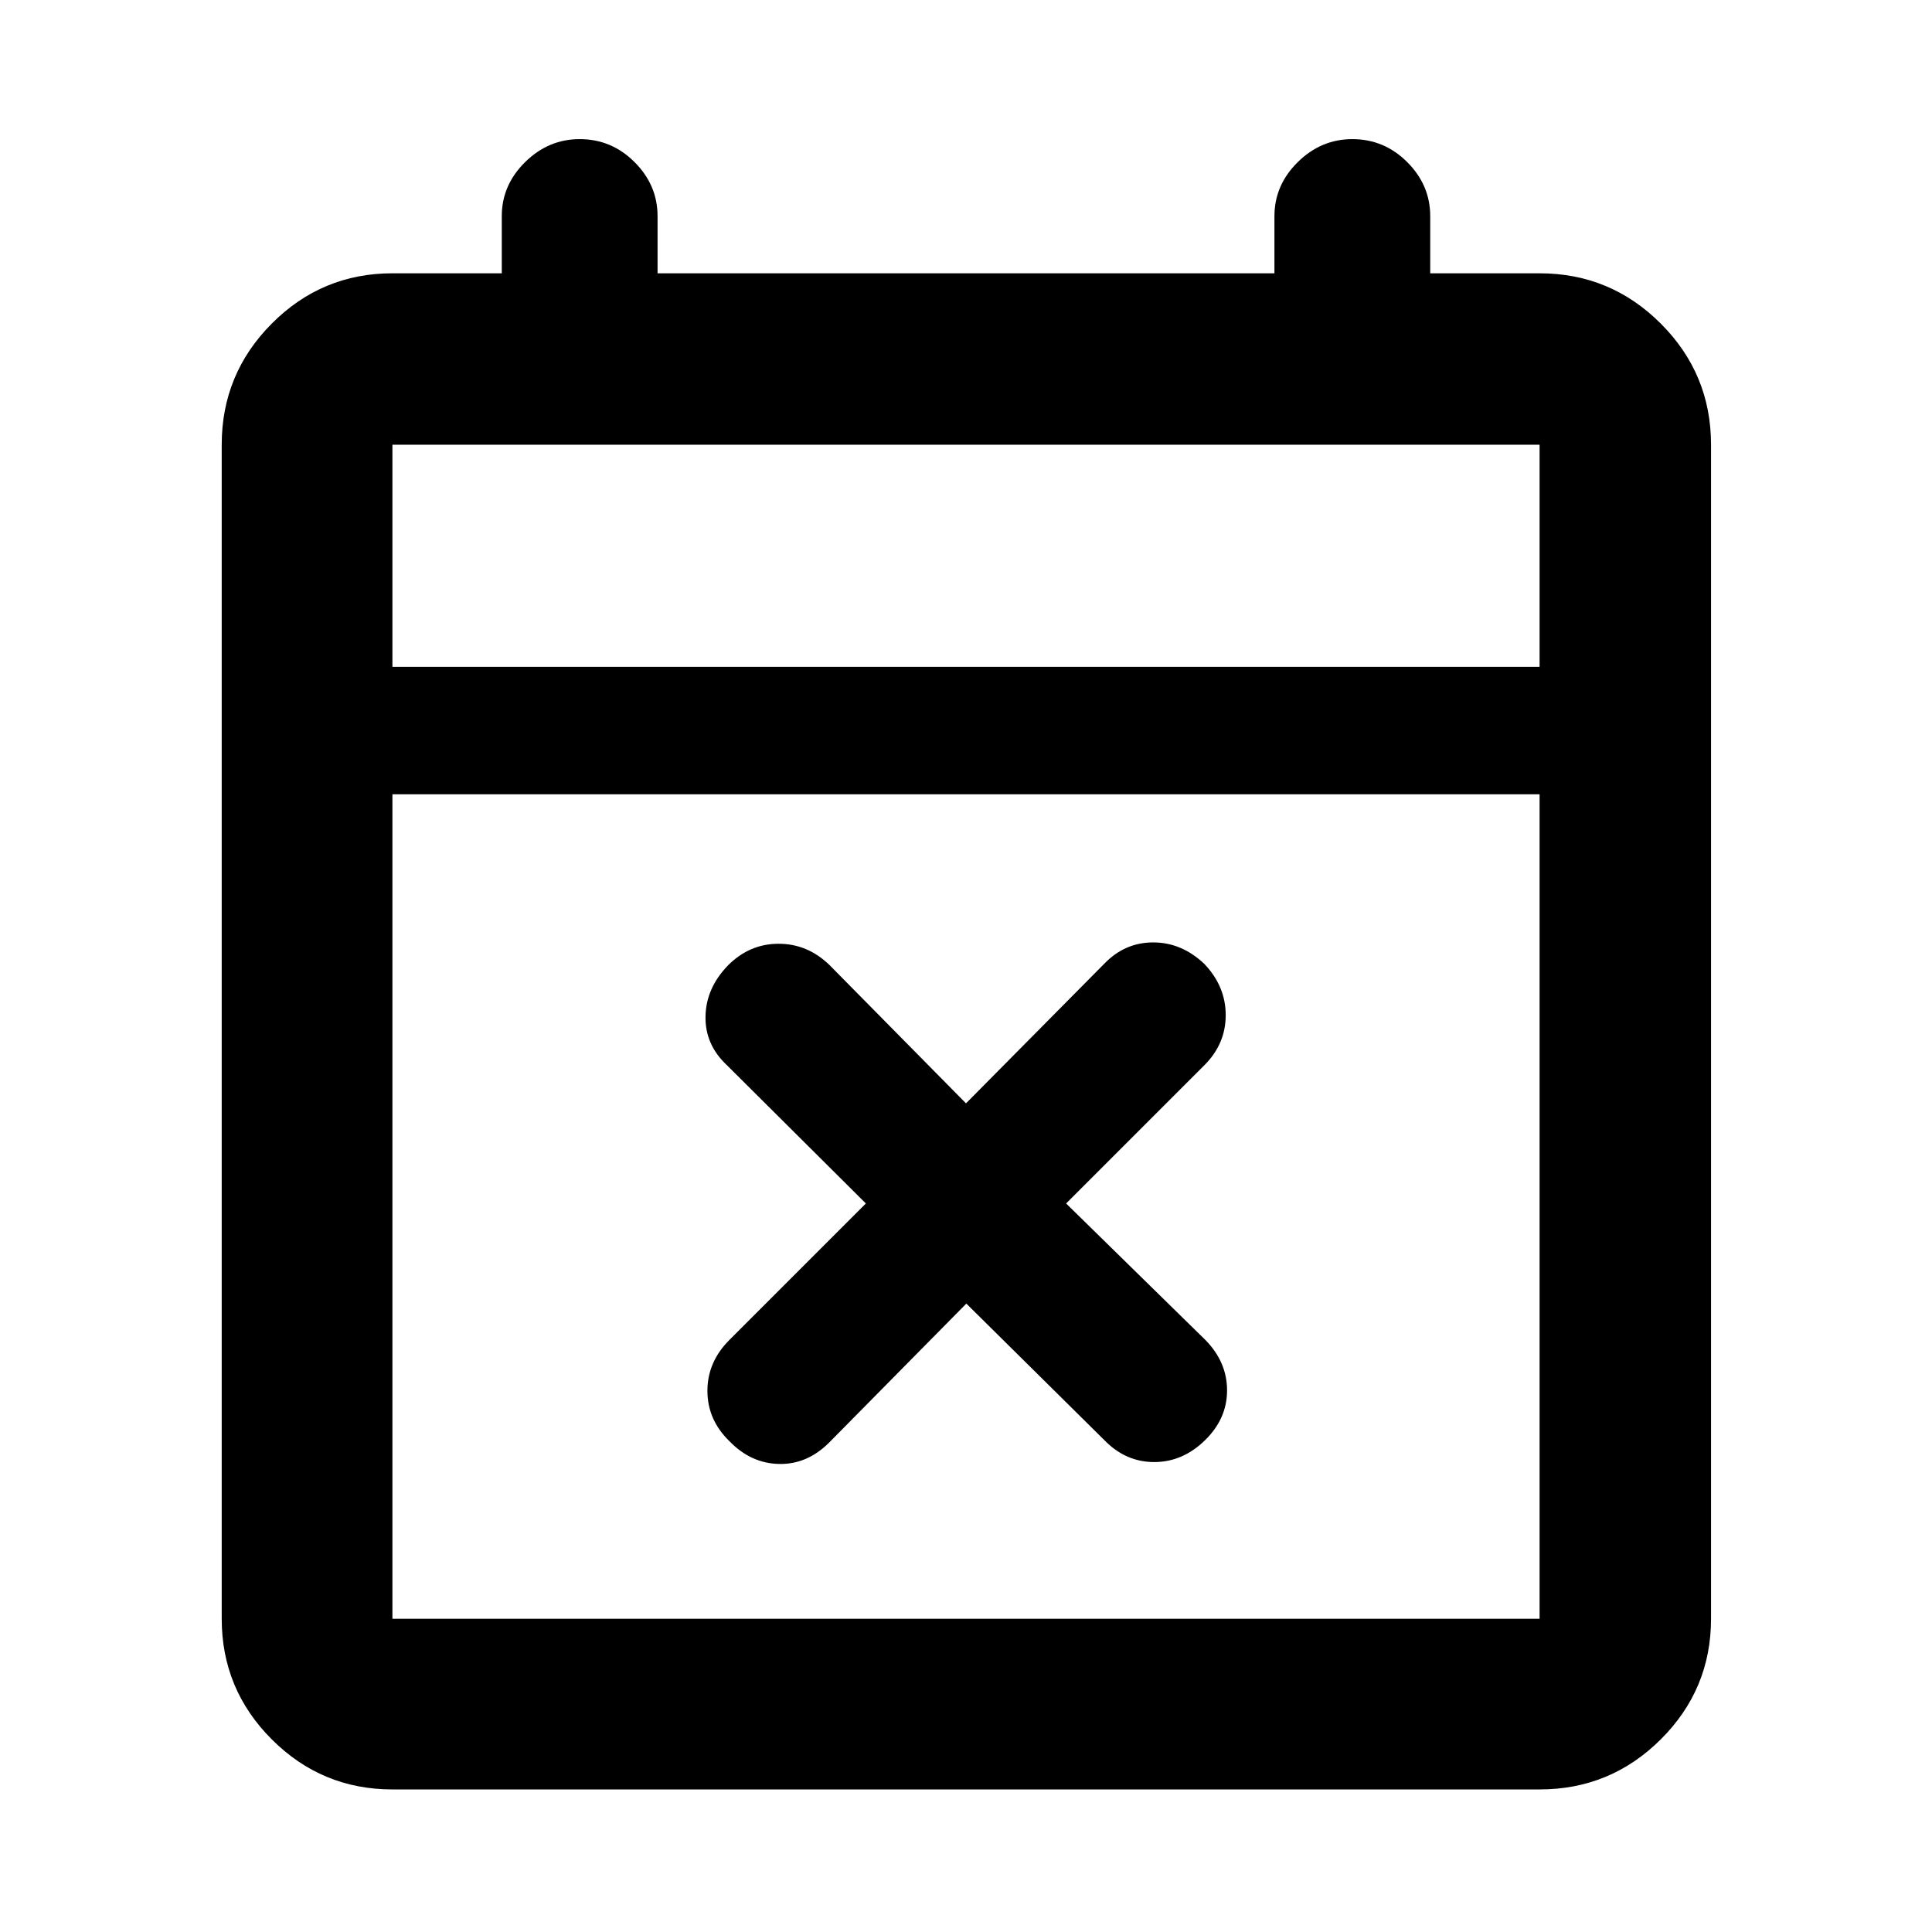 <svg xmlns="http://www.w3.org/2000/svg" height="40" viewBox="0 -960 960 960" width="40"><path d="m480.17-312.25-68.18 69.06q-10.91 10.91-24.87 10.62-13.97-.28-24.62-11.26-10.99-10.66-10.99-25.05t10.92-25.3L430.25-362l-69.06-68.72q-10.91-10.2-10.62-24.3.28-14.11 11.26-25.38 10.66-10.65 25.05-10.65t25.3 10.58L480-411.75l68.72-69.39q10.2-10.58 24.3-10.58 14.11 0 25.38 10.65 10.65 11.18 10.65 25.48 0 14.29-10.58 24.87L529.75-362l69.39 68.01q10.58 10.91 10.58 24.87 0 13.97-10.81 24.62-11.14 10.99-25.38 10.99-14.23 0-24.81-10.92l-68.55-67.82ZM194.99-70.84q-35.07 0-59.94-24.87-24.88-24.88-24.88-59.94v-583.37q0-35.21 24.88-60.2 24.87-24.98 59.94-24.98h54.34v-28.37q0-15.46 11.59-26.88 11.59-11.42 27.14-11.42 15.83 0 27.25 11.42 11.43 11.42 11.43 26.88v28.37h306.52v-28.37q0-15.46 11.59-26.88 11.59-11.42 27.14-11.42 15.82 0 27.25 11.42t11.43 26.88v28.37h54.34q35.22 0 60.21 24.98 24.98 24.99 24.98 60.2v583.37q0 35.06-24.98 59.94-24.99 24.87-60.21 24.87H194.99Zm0-84.81h570.02v-409.68H194.99v409.68Zm0-473.02h570.02v-110.35H194.99v110.35Zm0 0v-110.35 110.35Z"/></svg>